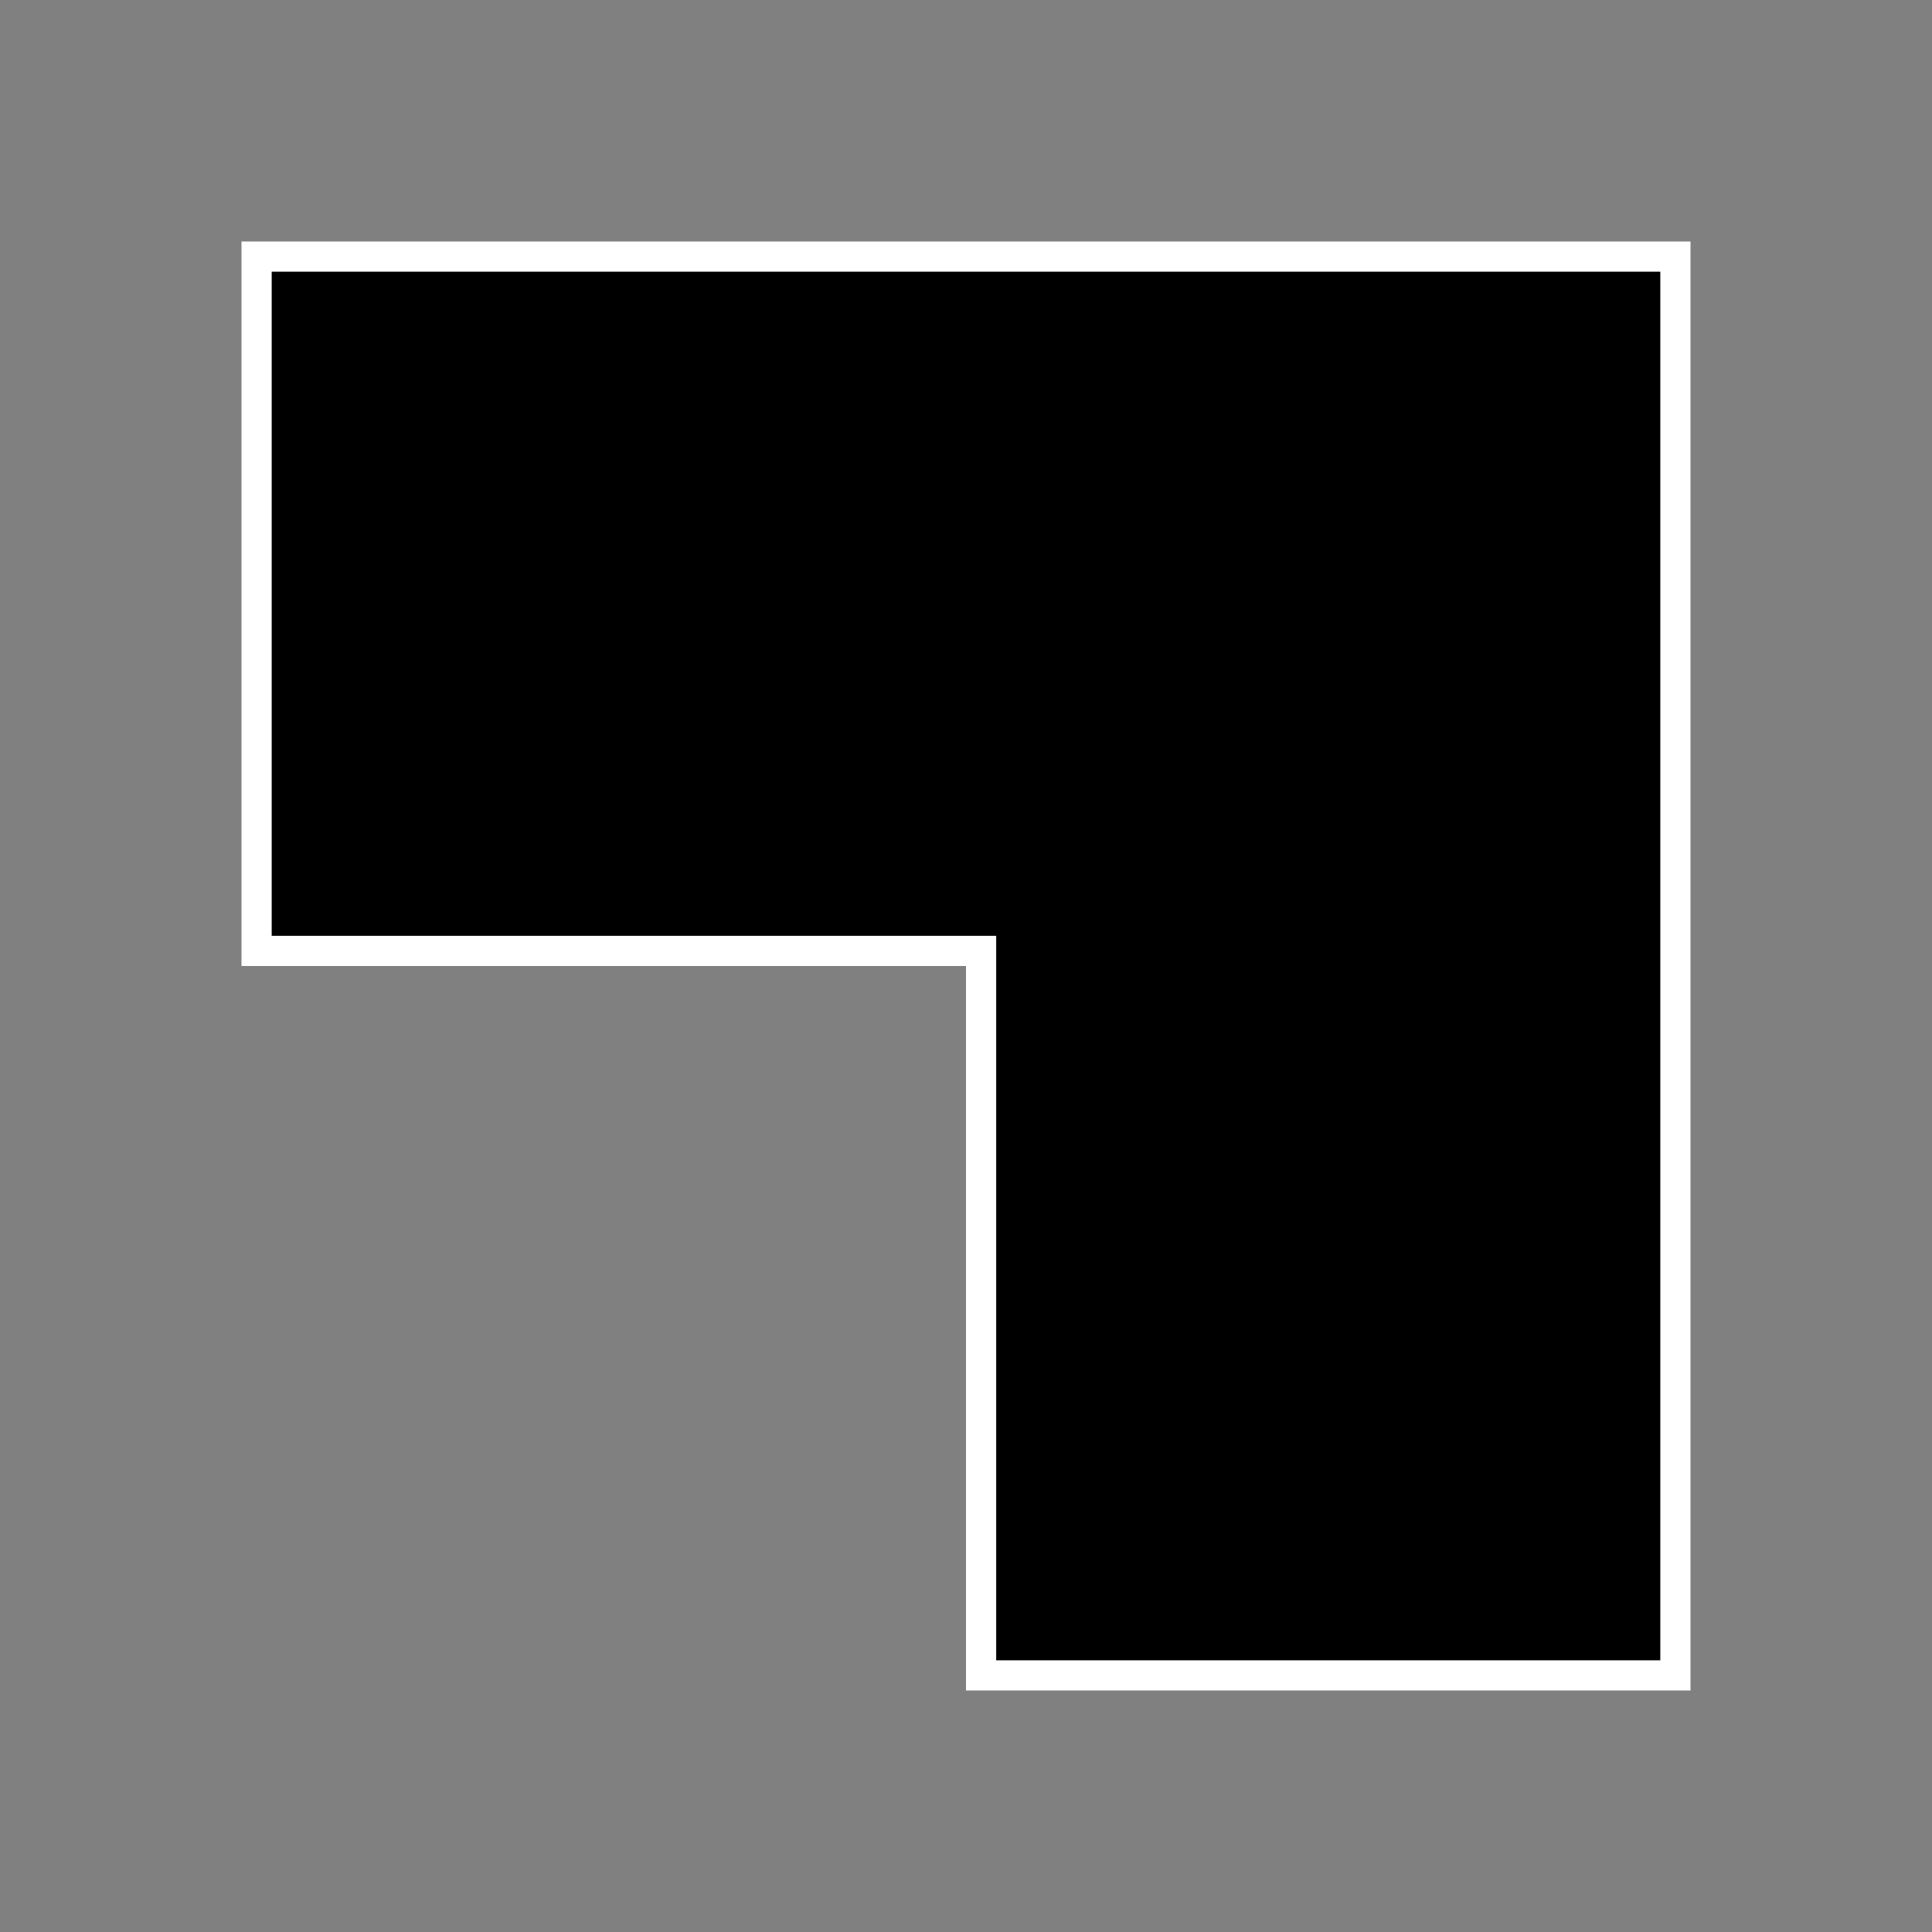 <svg width="128" height="128" viewBox="0 0 128 128" fill="none" xmlns="http://www.w3.org/2000/svg">
<rect x="0" y="0" width="128" height="128" fill="#808080" stroke="none"/>
<path d="M64 63H65V64V111H111V17H17V63H64Z" fill="black" stroke="white" stroke-width="2"/>
</svg>
